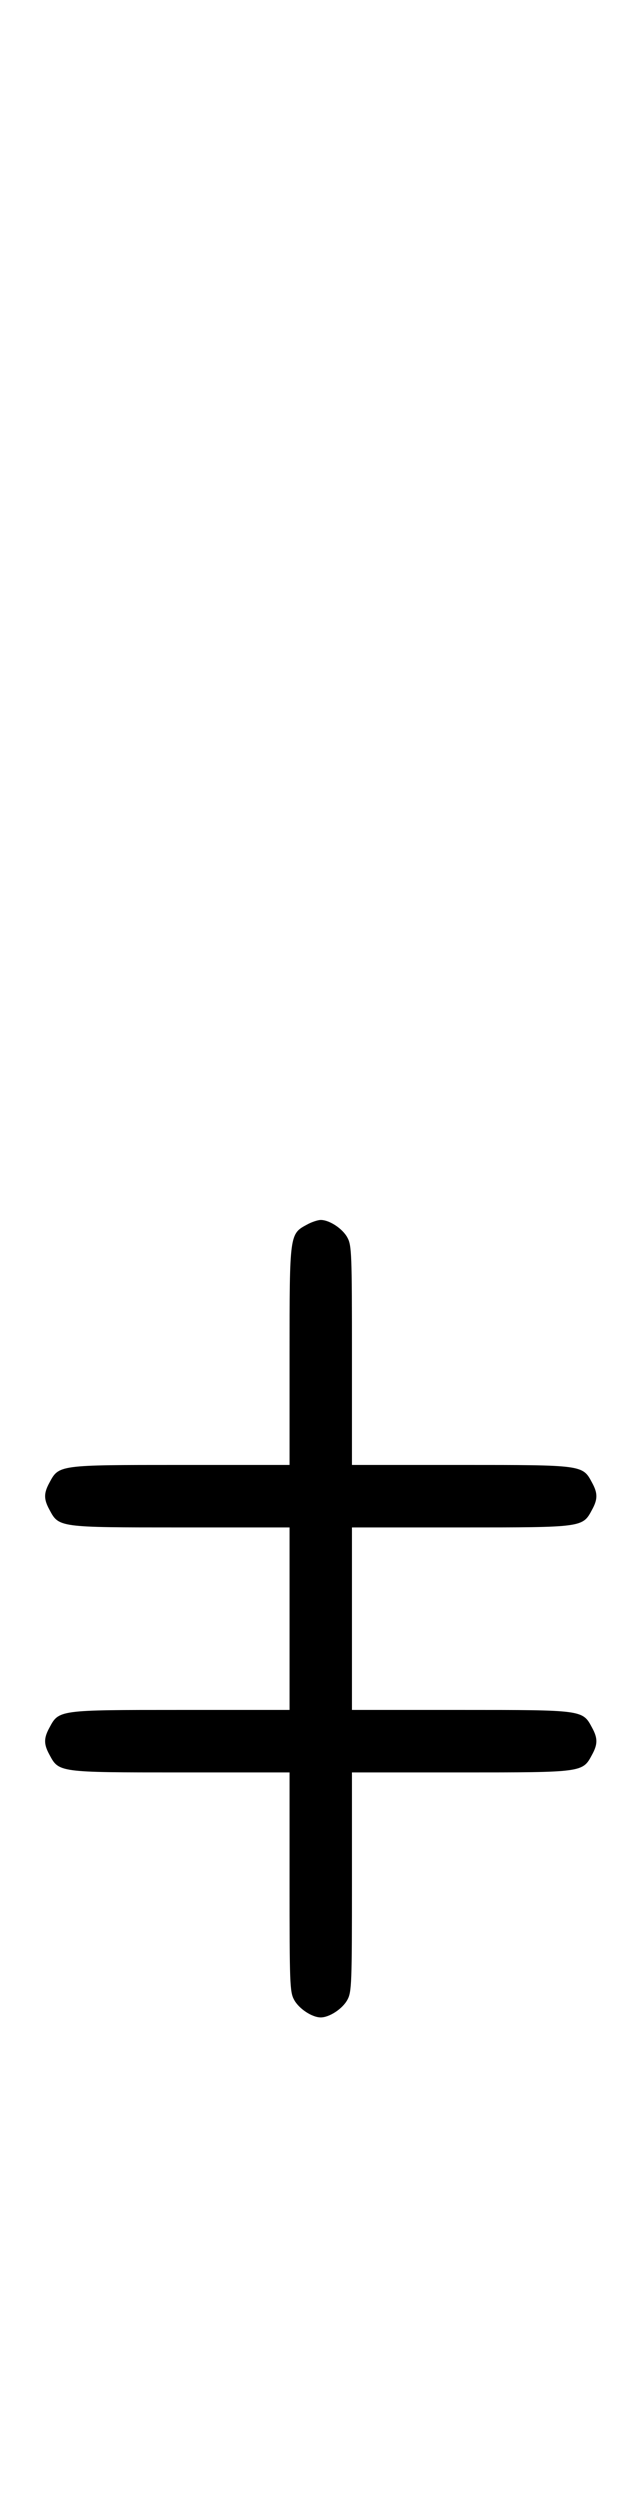 <?xml version="1.0" standalone="no"?>
<!DOCTYPE svg PUBLIC "-//W3C//DTD SVG 20010904//EN"
 "http://www.w3.org/TR/2001/REC-SVG-20010904/DTD/svg10.dtd">
<svg version="1.0" xmlns="http://www.w3.org/2000/svg"
 width="256pt" height="1000pt" viewBox="0 0 256 1000"
 preserveAspectRatio="xMidYMid meet">
<g transform="translate(0,1000) scale(0.1,-0.1)"
fill="#000000" stroke="none">
<path d="M1231 5102 c-71 -38 -71 -35 -71 -524 l0 -438 -438 0 c-489 0 -486 0
-524 -71 -23 -42 -23 -66 0 -108 38 -71 35 -71 524 -71 l438 0 0 -365 0 -365
-438 0 c-489 0 -486 0 -524 -71 -23 -42 -23 -66 0 -108 38 -71 35 -71 524 -71
l438 0 0 -438 c0 -404 1 -440 18 -471 19 -36 72 -71 107 -71 35 0 88 35 107
71 17 31 18 67 18 471 l0 438 438 0 c489 0 486 0 524 71 23 42 23 66 0 108
-38 71 -35 71 -524 71 l-438 0 0 365 0 365 438 0 c489 0 486 0 524 71 23 42
23 66 0 108 -38 71 -35 71 -524 71 l-438 0 0 438 c0 404 -1 440 -18 471 -19
36 -72 71 -107 71 -11 0 -36 -8 -54 -18z"/>
</g>
</svg>
